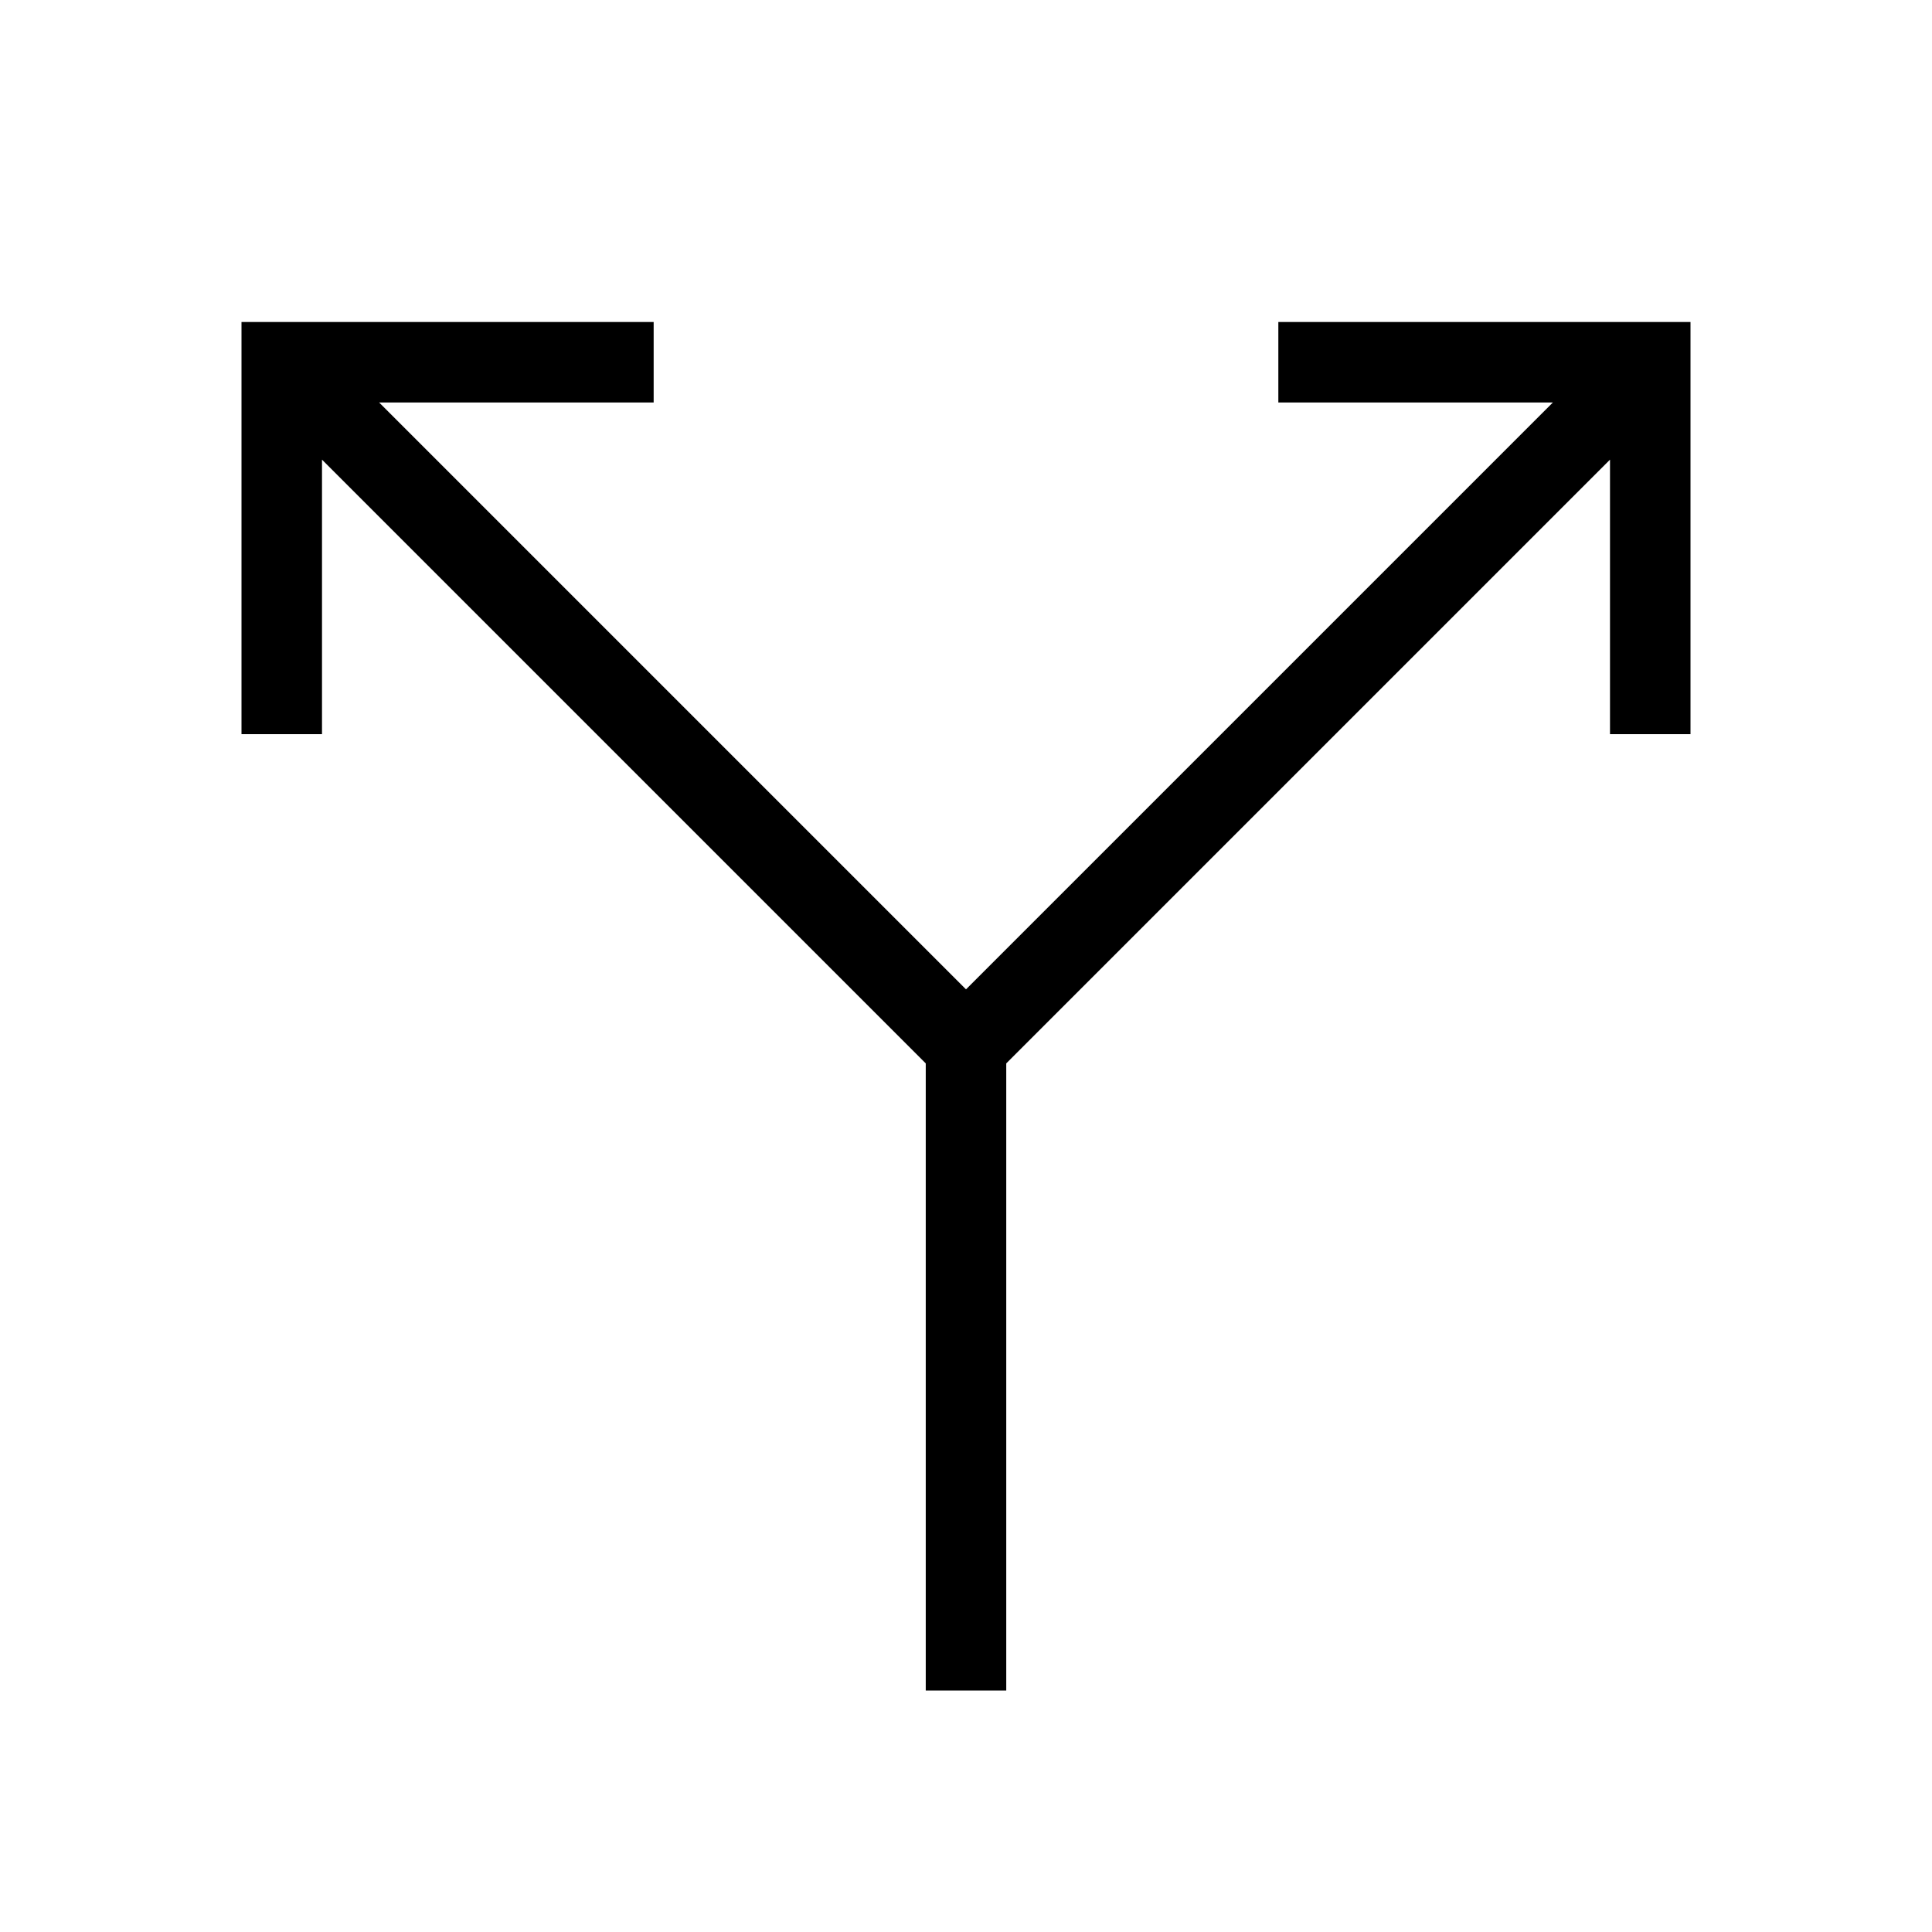 <svg id="Layer_1" data-name="Layer 1" xmlns="http://www.w3.org/2000/svg" viewBox="0 0 24 24"><title>iconoteka_split_r_a</title><polygon points="15.88 4 15.88 5 19.29 5 12 12.29 4.71 5 8.12 5 8.12 4 3 4 3 9.12 4 9.12 4 5.71 11.5 13.21 11.5 21 12.5 21 12.5 13.21 20 5.71 20 9.12 21 9.12 21 4 15.88 4"/></svg>